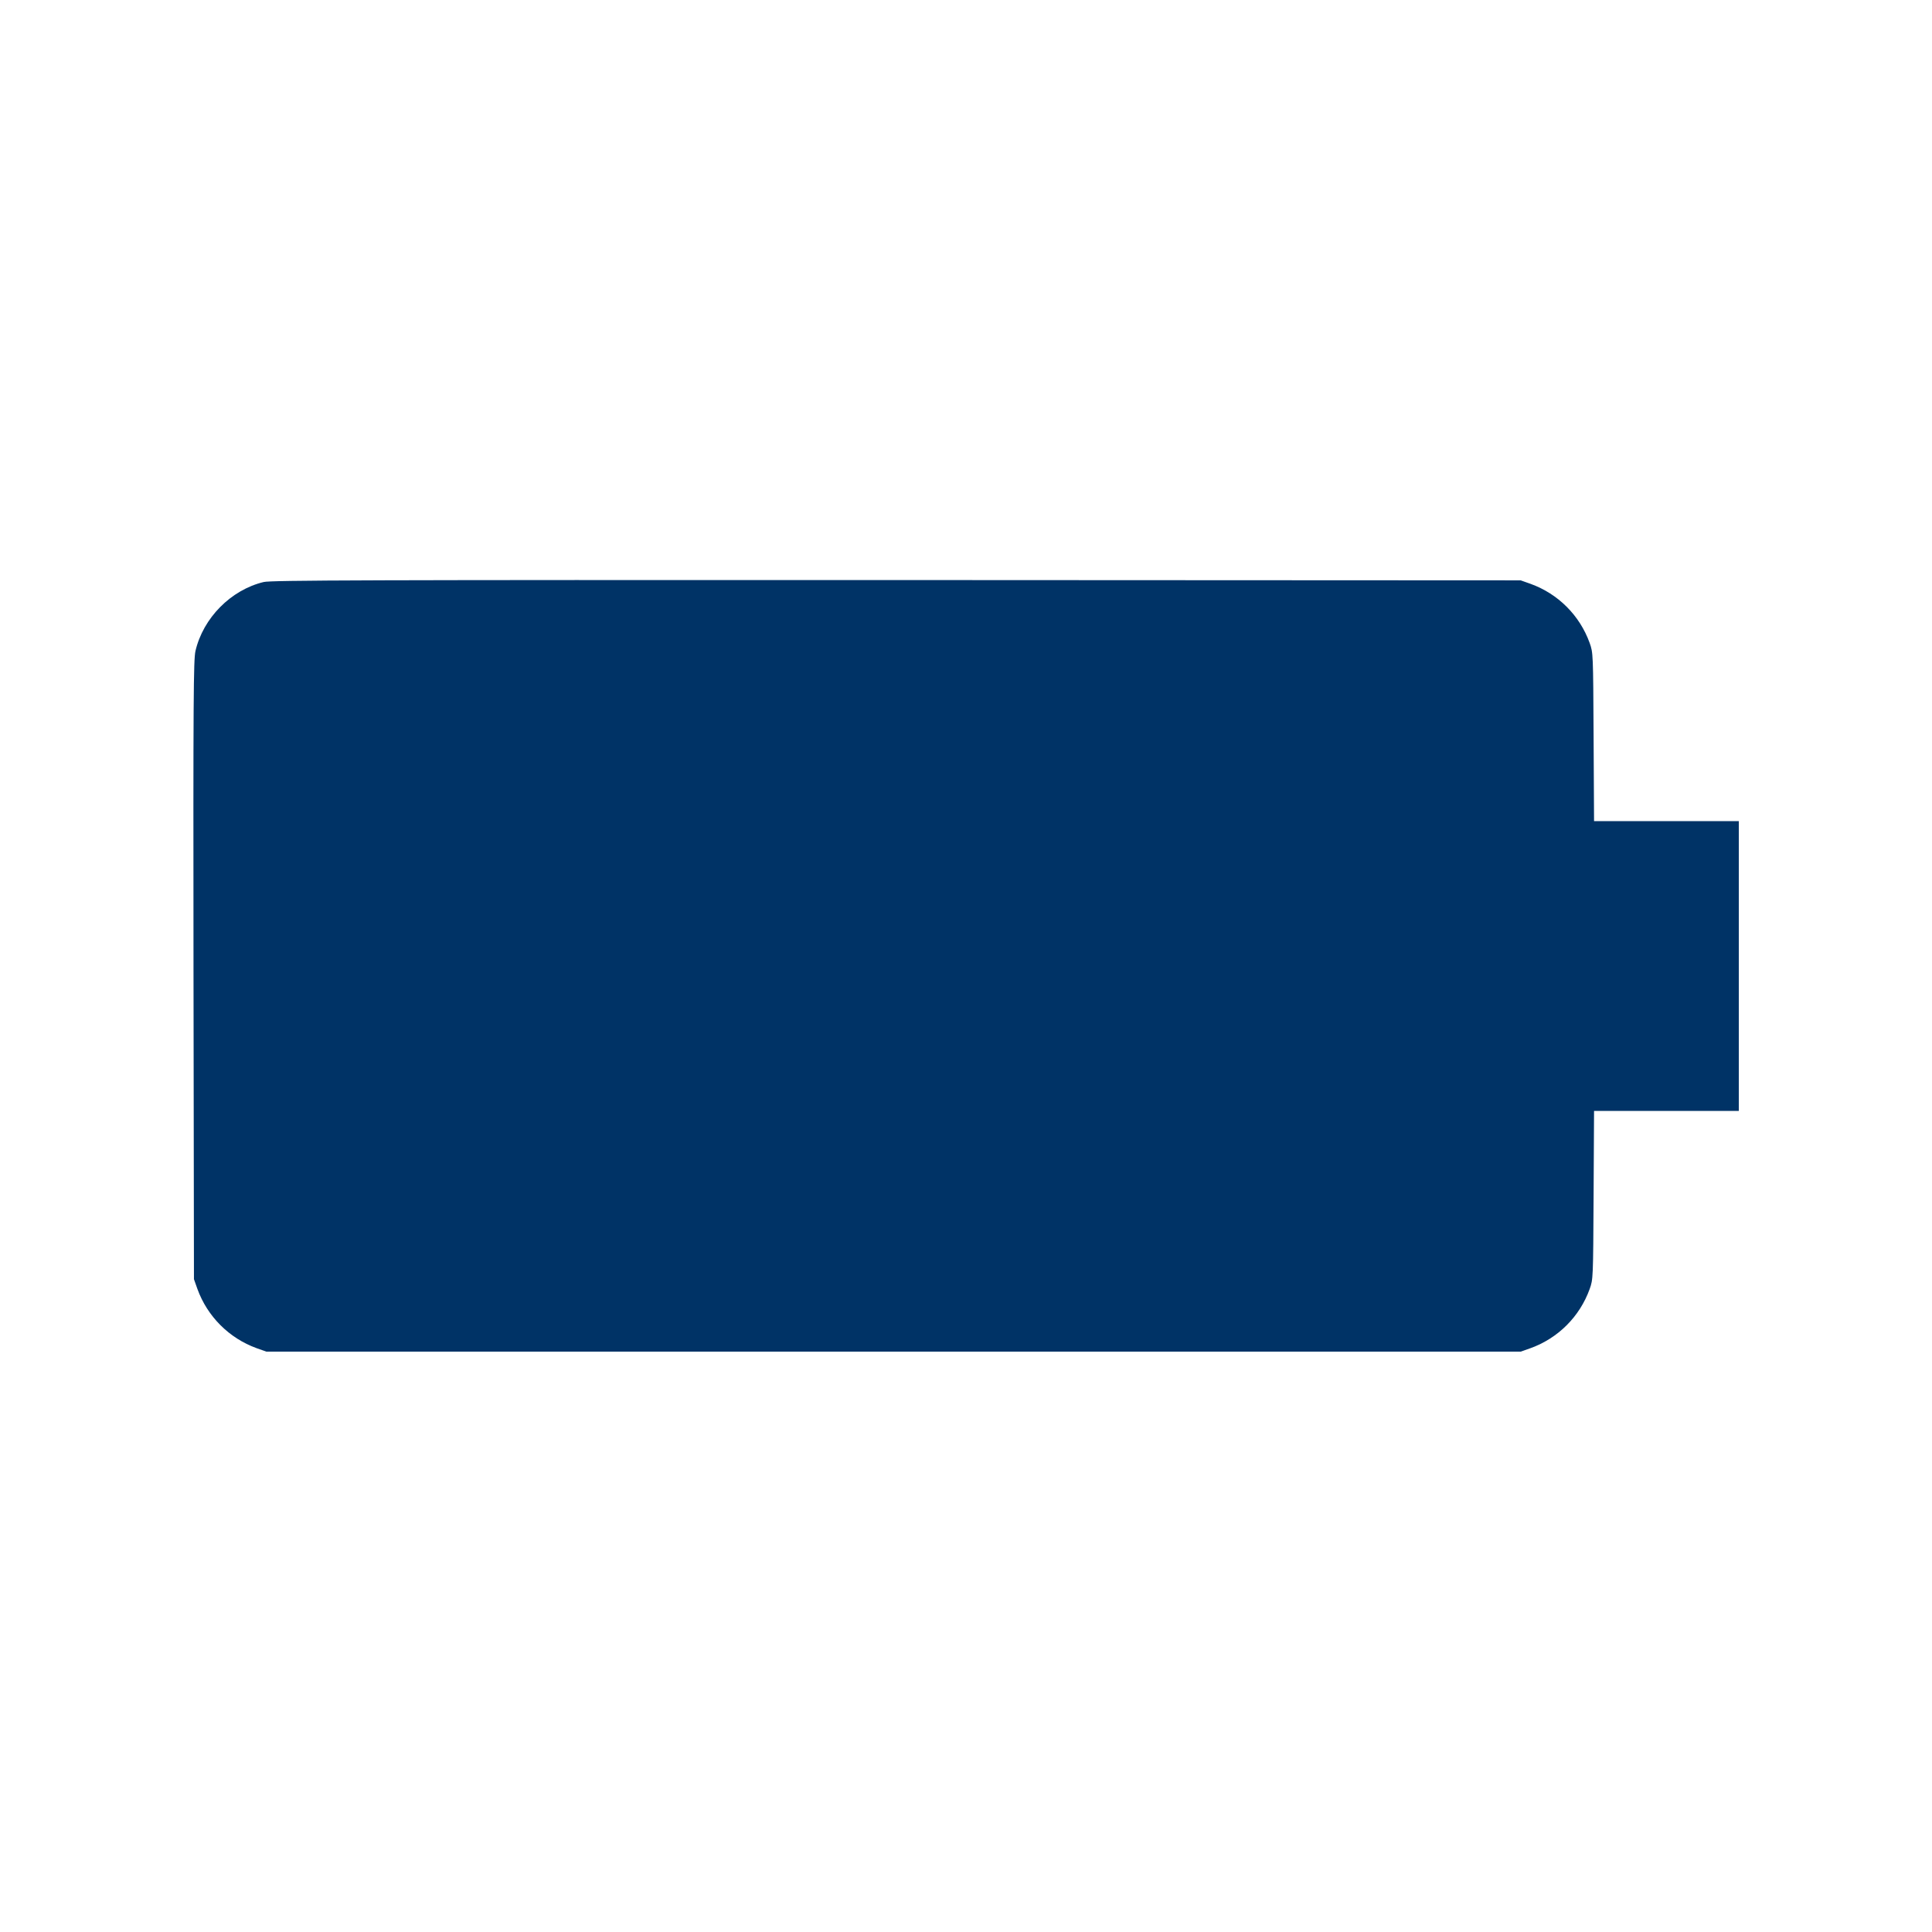 <?xml version="1.0" standalone="no"?>
<!DOCTYPE svg PUBLIC "-//W3C//DTD SVG 20010904//EN"
 "http://www.w3.org/TR/2001/REC-SVG-20010904/DTD/svg10.dtd">
<svg version="1.0" xmlns="http://www.w3.org/2000/svg"
 width="45" height="45" viewBox="0 0 1280 1280"
 preserveAspectRatio="xMidYMid meet">
<g transform="translate(0,1280) scale(0.1,-0.1)"
fill="#003366" stroke="none">
<path d="M1747 8944 c-217 -52 -401 -238 -452 -457 -13 -59 -15 -299 -13
-2114 l3 -2048 23 -65 c66 -182 210 -326 392 -392 l65 -23 4155 0 4155 0 65
23 c183 66 326 209 392 392 23 65 23 67 26 623 l3 557 479 0 480 0 0 960 0
960 -480 0 -479 0 -3 558 c-3 555 -3 557 -26 622 -66 183 -209 326 -392 392
l-65 23 -4135 2 c-3517 1 -4144 -1 -4193 -13z"/>
</g>
</svg>
